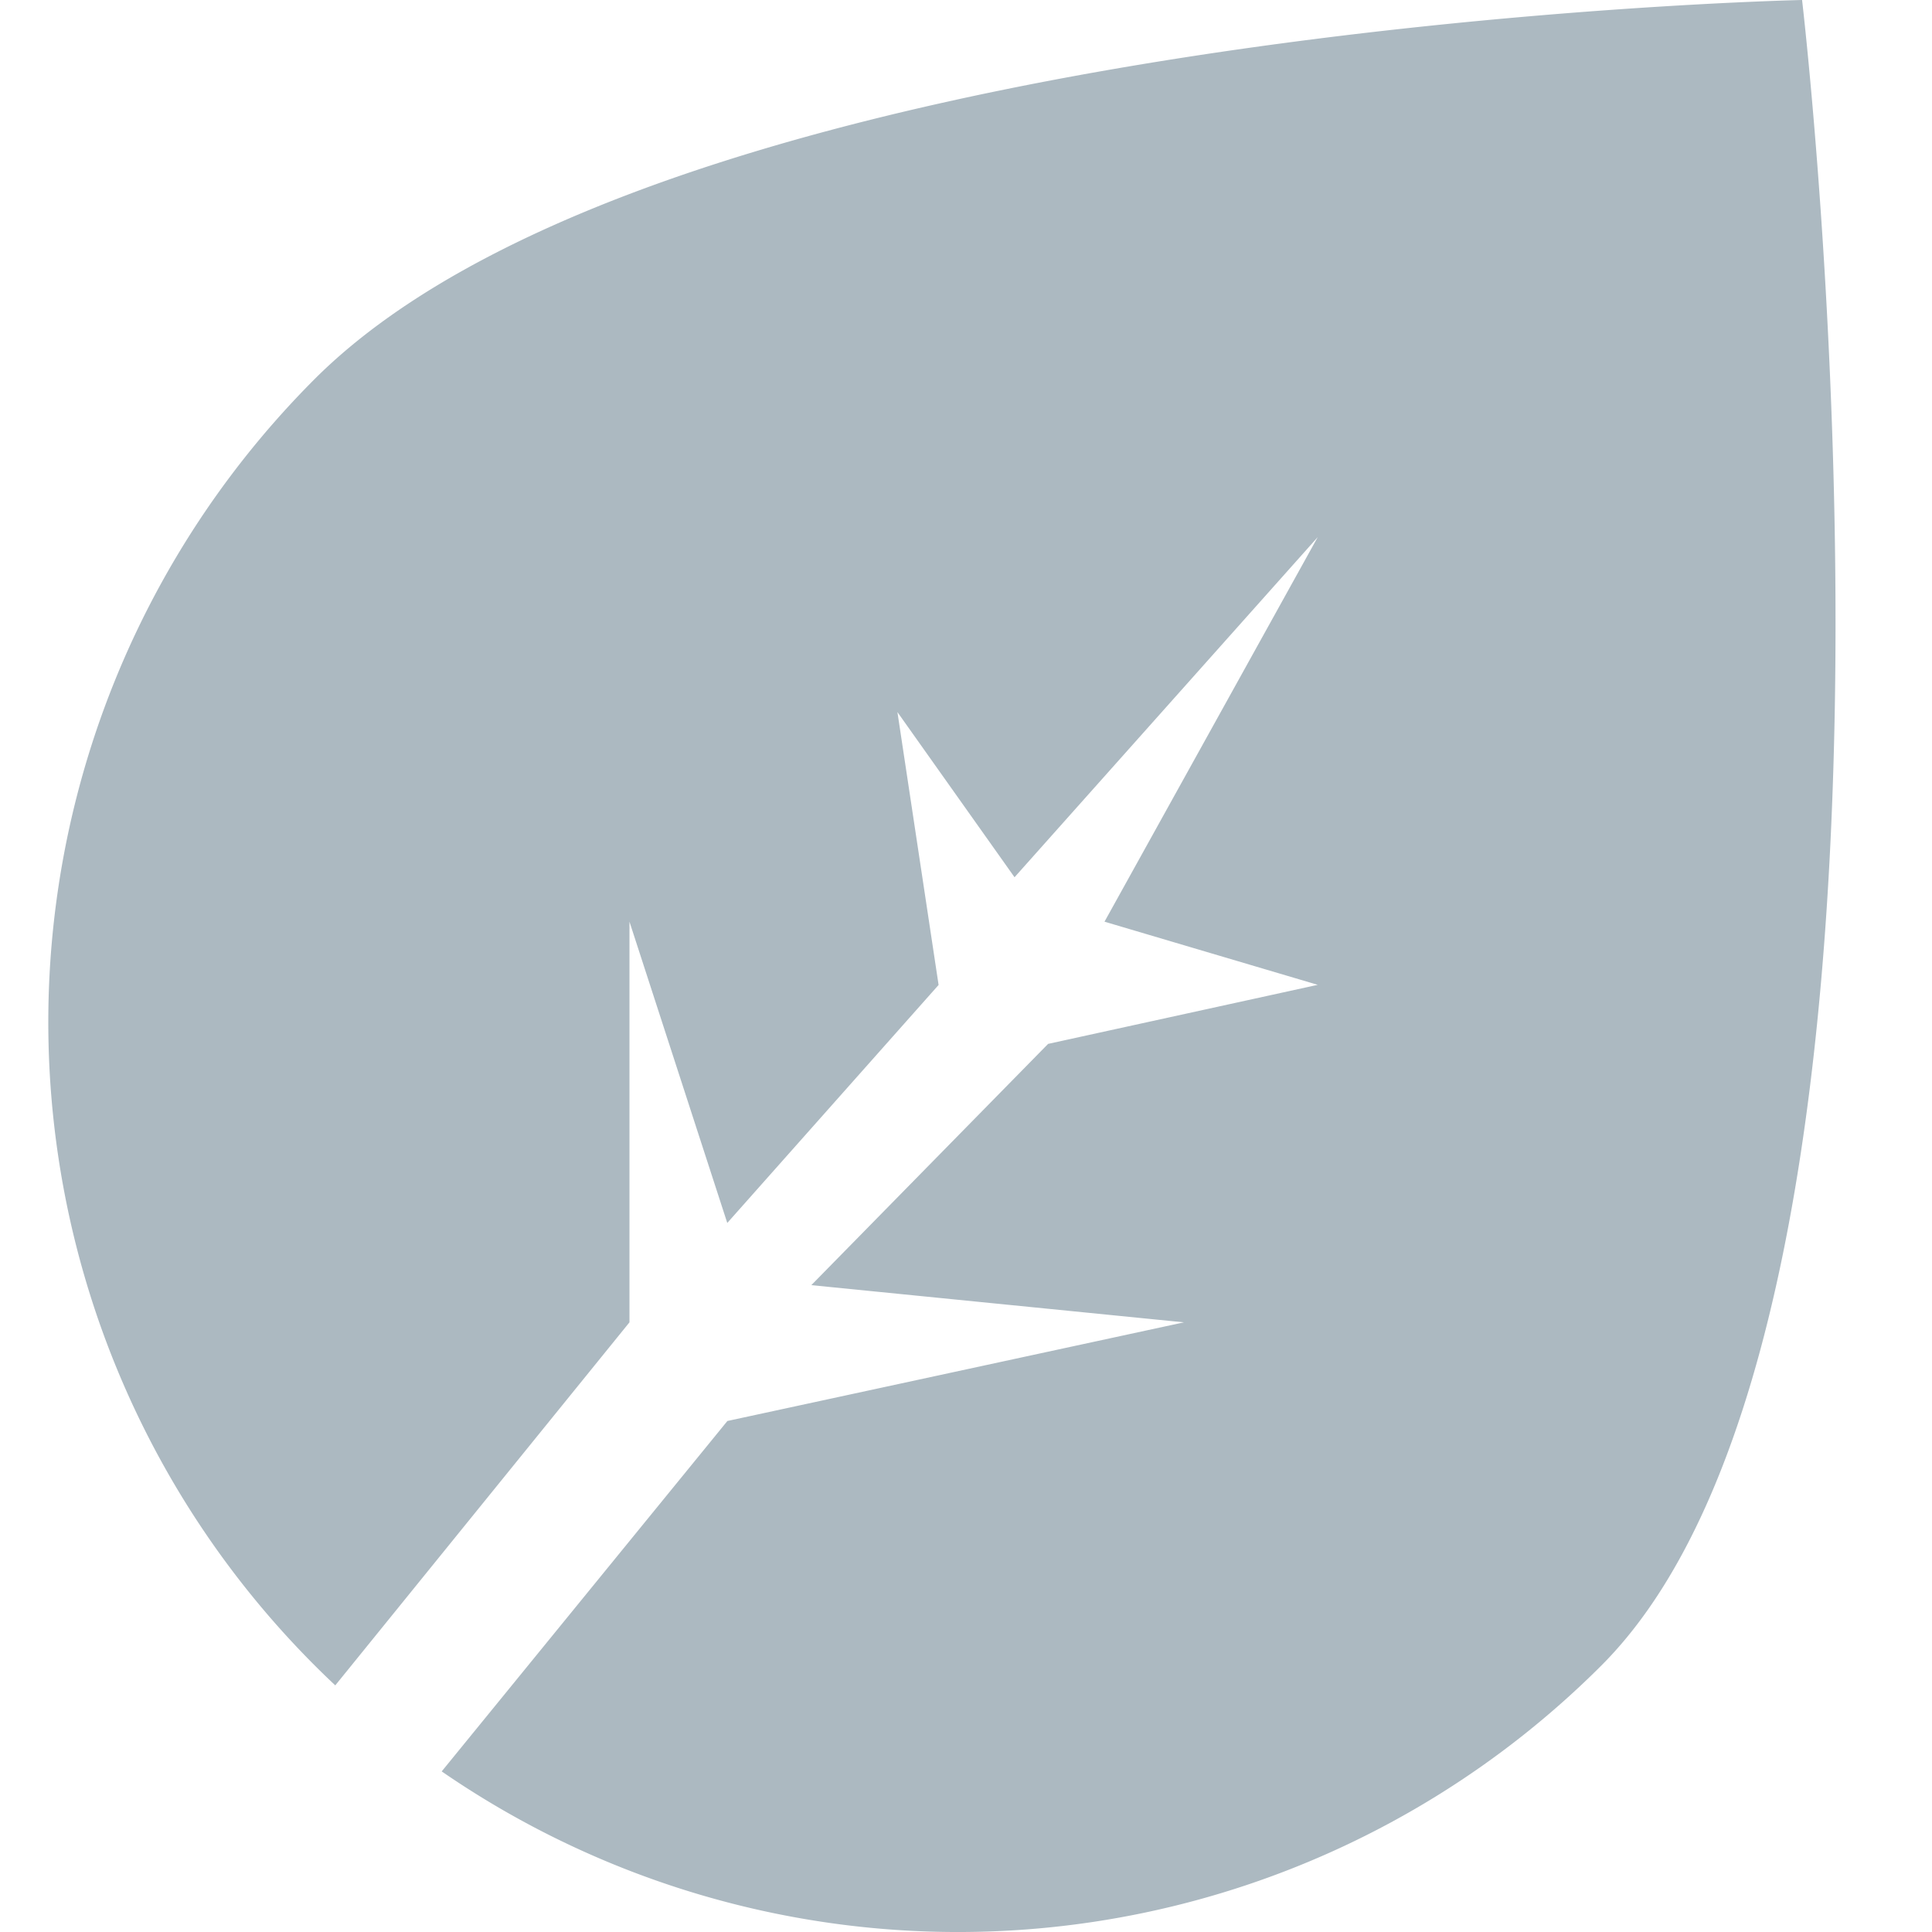 <svg width="16" height="16" fill="none" xmlns="http://www.w3.org/2000/svg"><path fill-rule="evenodd" clip-rule="evenodd" d="M2.776 13.957a7.534 7.534 0 01-.17-10.818C5.55.197 14.924 0 14.924 0s1.28 10.851-1.662 13.793a7.536 7.536 0 01-9.604.877l2.366-2.902 3.781-.817-3.086-.308 1.961-1.998 2.233-.489-1.766-.523 1.766-3.185-2.511 2.817-.97-1.368.341 2.26-1.75 1.971-.81-2.495v3.318l-2.436 3.006z" fill="#ACB9C1"/></svg>
